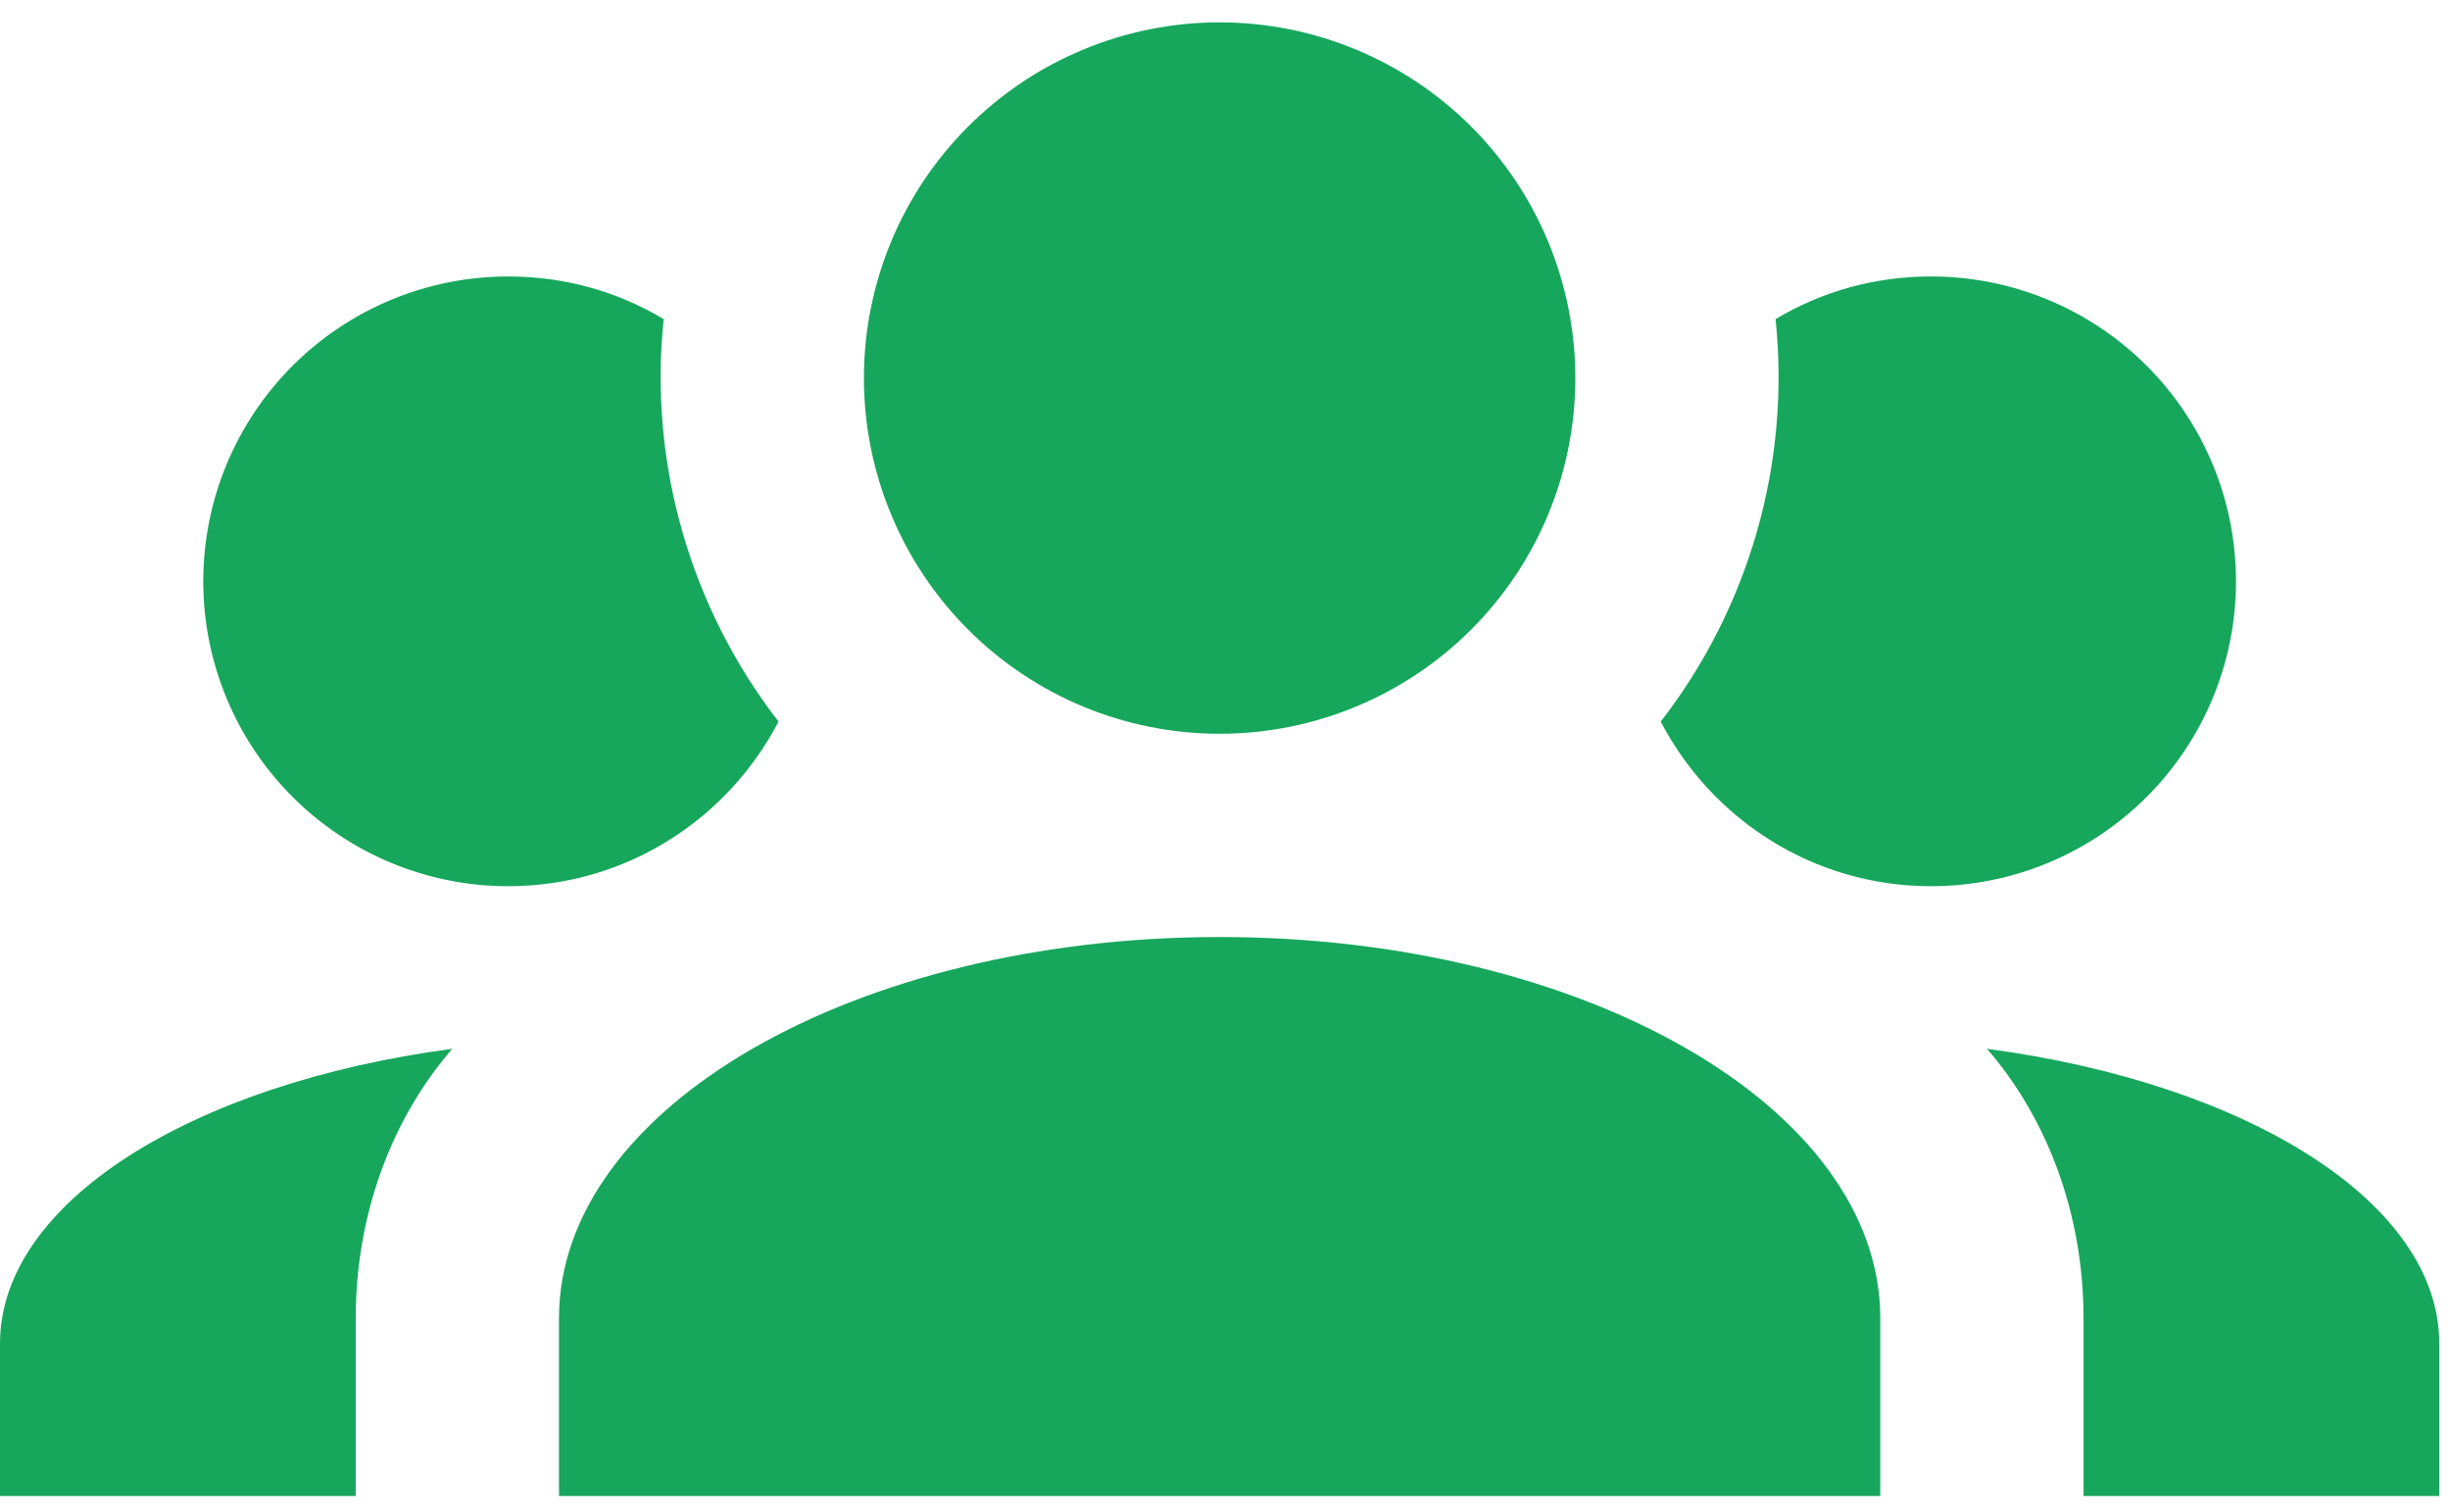 <svg width="81" height="50" viewBox="0 0 81 50" fill="none" xmlns="http://www.w3.org/2000/svg">
<g clip-path="url(#clip0_2108_69276)">
<path d="M40.323 0.74C43.442 0.74 46.433 1.979 48.639 4.185C50.844 6.39 52.083 9.382 52.083 12.501C52.083 15.62 50.844 18.611 48.639 20.817C46.433 23.023 43.442 24.262 40.323 24.262C37.203 24.262 34.212 23.023 32.007 20.817C29.801 18.611 28.562 15.62 28.562 12.501C28.562 9.382 29.801 6.39 32.007 4.185C34.212 1.979 37.203 0.74 40.323 0.74ZM16.801 9.141C18.683 9.141 20.43 9.645 21.942 10.552C21.438 15.357 22.849 20.129 25.739 23.858C24.059 27.084 20.699 29.302 16.801 29.302C14.127 29.302 11.563 28.24 9.673 26.349C7.782 24.459 6.72 21.895 6.72 19.221C6.72 16.548 7.782 13.984 9.673 12.093C11.563 10.203 14.127 9.141 16.801 9.141ZM63.844 9.141C66.518 9.141 69.082 10.203 70.972 12.093C72.863 13.984 73.925 16.548 73.925 19.221C73.925 21.895 72.863 24.459 70.972 26.349C69.082 28.24 66.518 29.302 63.844 29.302C59.946 29.302 56.586 27.084 54.906 23.858C57.836 20.076 59.196 15.311 58.703 10.552C60.215 9.645 61.962 9.141 63.844 9.141ZM18.481 43.583C18.481 36.627 28.259 30.982 40.323 30.982C52.386 30.982 62.164 36.627 62.164 43.583V49.463H18.481V43.583ZM0 49.463V44.423C0 39.752 6.351 35.821 14.953 34.678C12.97 36.963 11.761 40.122 11.761 43.583V49.463H0ZM80.645 49.463H68.884V43.583C68.884 40.122 67.675 36.963 65.692 34.678C74.294 35.821 80.645 39.752 80.645 44.423V49.463Z" fill="#16A75C"/>
</g>
<defs>
<clipPath id="clip0_2108_69276">
<rect width="80.645" height="50" fill="white"/>
</clipPath>
</defs>
</svg>
